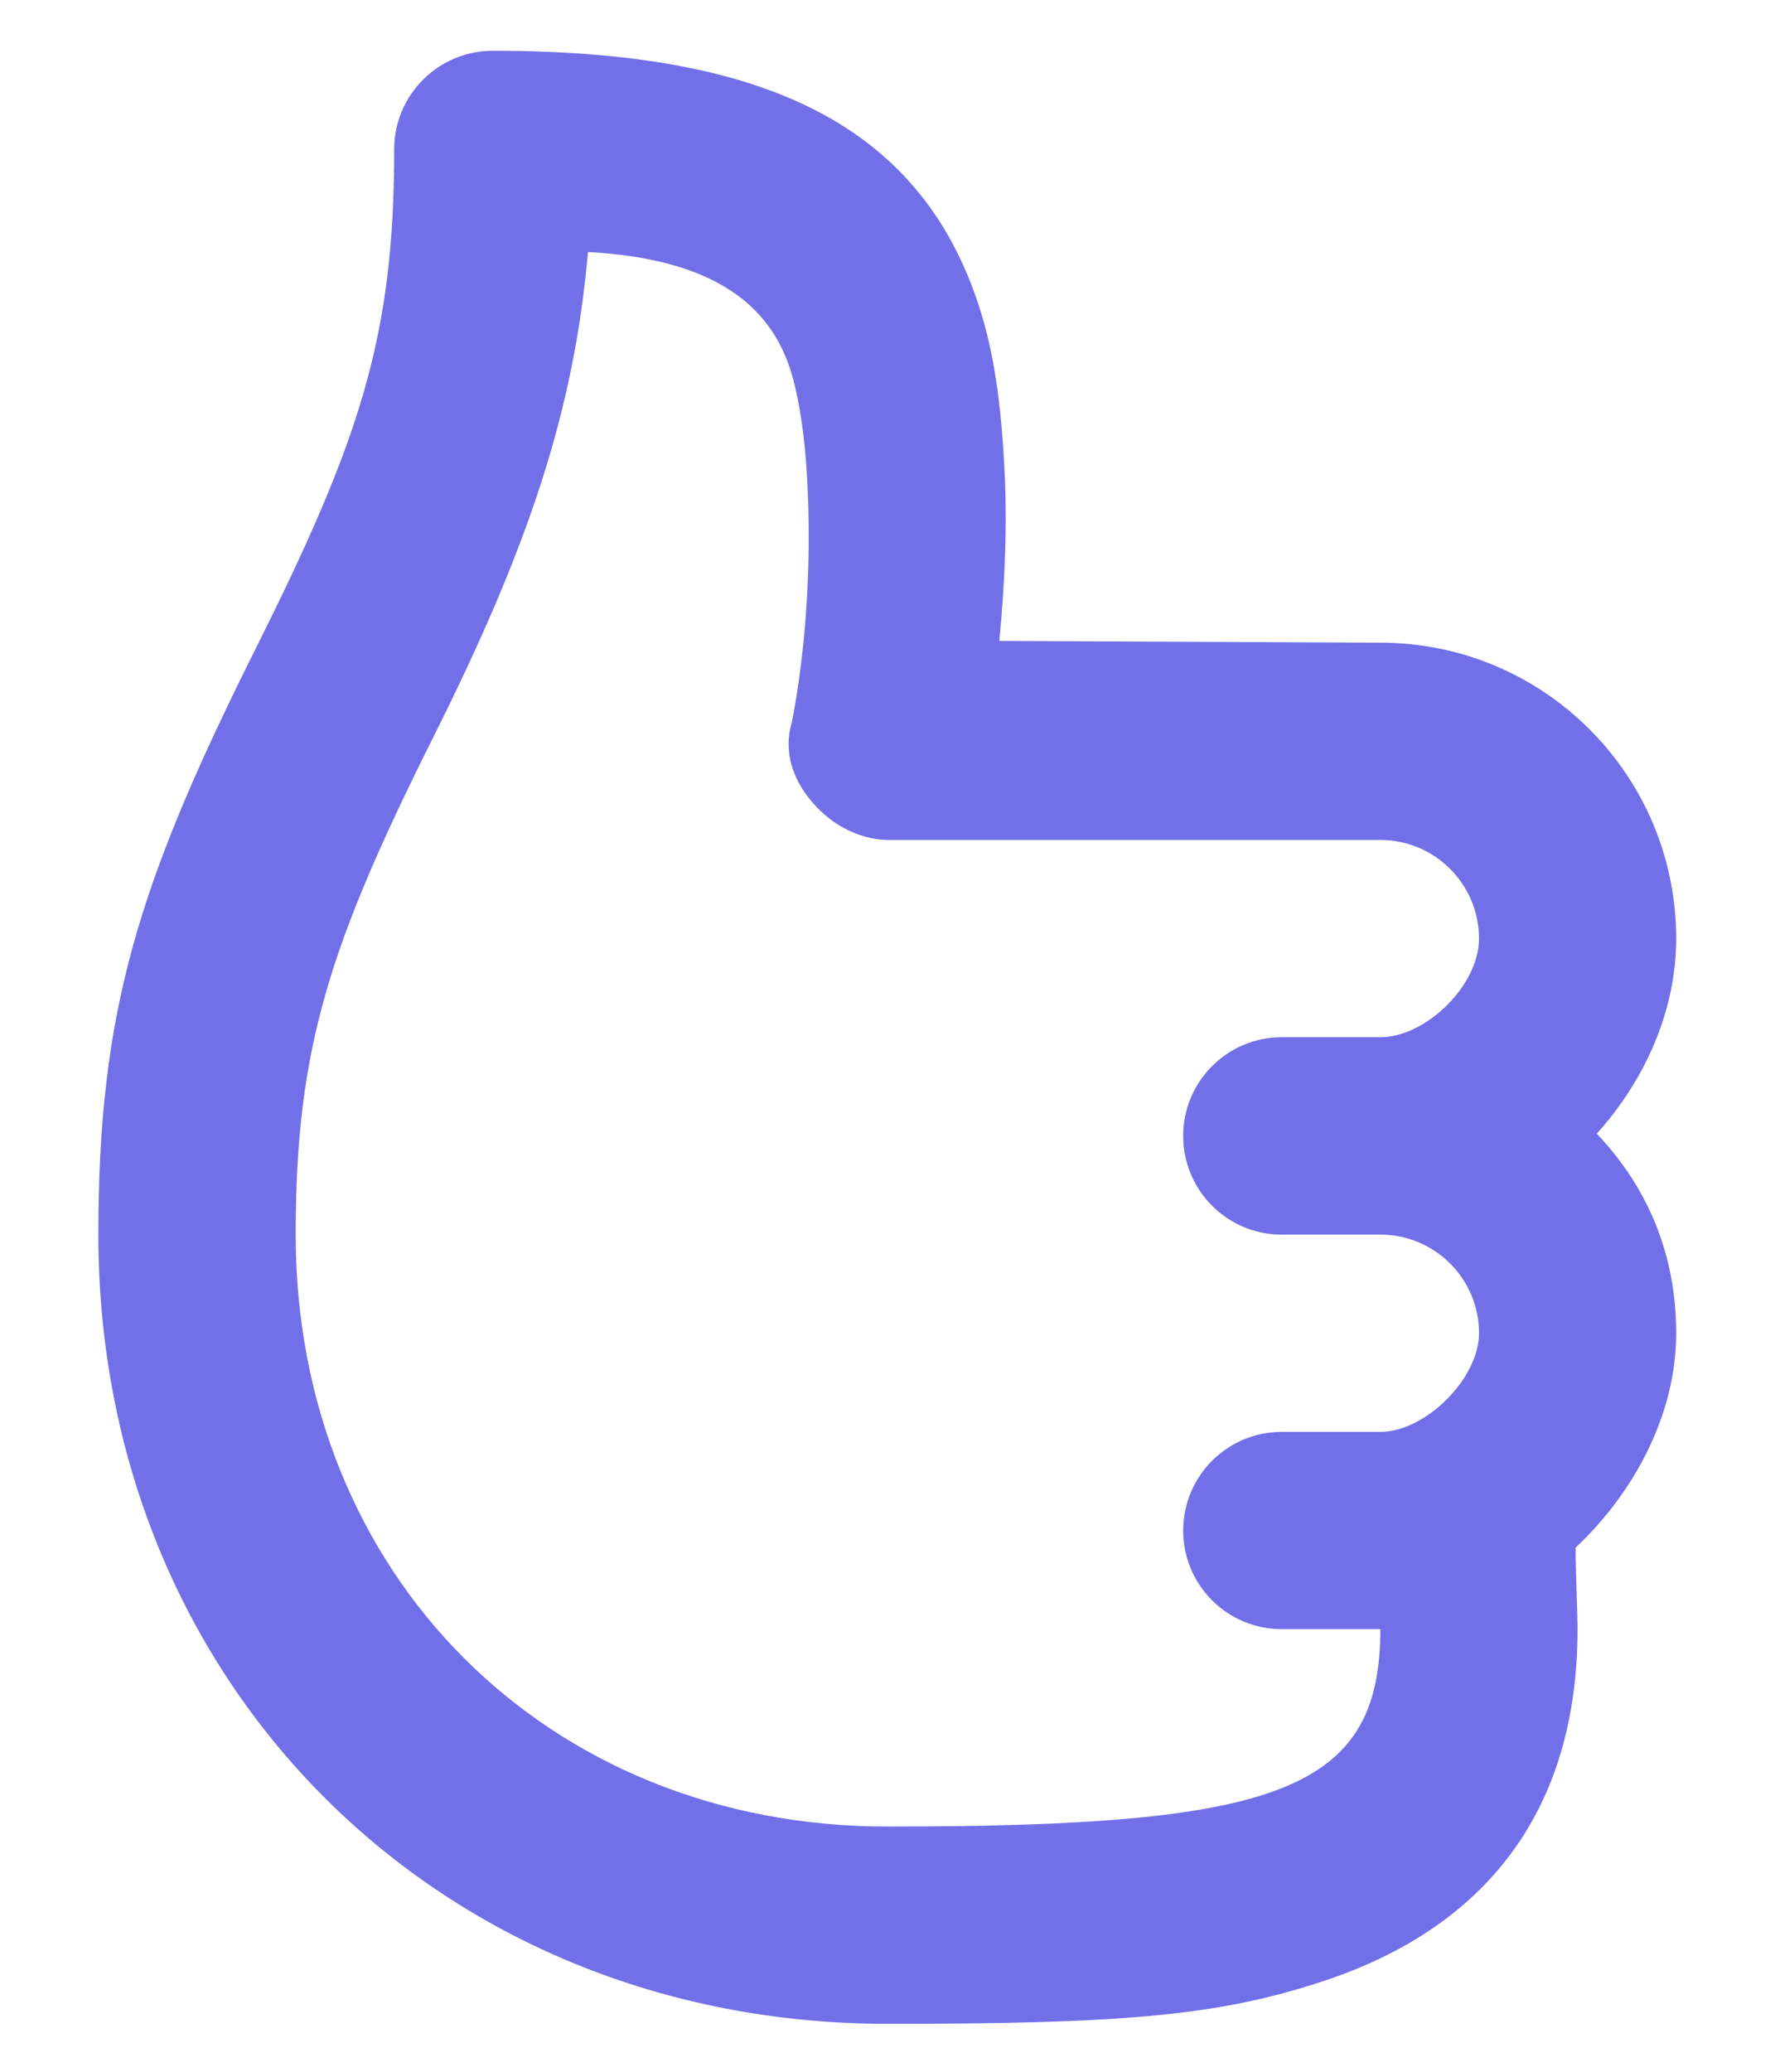 <svg xmlns="http://www.w3.org/2000/svg" width="12" height="14" viewBox="0 0 12 14" fill="none">
  <path d="M3.332 0.343C5.138 0.343 6.256 0.821 6.645 2.155C6.732 2.456 6.771 2.791 6.79 3.155C6.811 3.543 6.794 3.932 6.756 4.331L9.332 4.343C10.437 4.343 11.332 5.238 11.332 6.343C11.332 6.831 11.119 7.302 10.795 7.661C11.137 8.02 11.332 8.474 11.332 9.009C11.332 9.555 11.05 10.085 10.652 10.458C10.652 10.621 10.665 10.905 10.665 11.009C10.665 12.235 10.046 13.021 8.957 13.384C8.236 13.625 7.579 13.676 5.999 13.676C2.964 13.676 0.665 11.377 0.665 8.343C0.665 6.827 0.936 5.969 1.728 4.384C2.436 2.969 2.665 2.272 2.665 1.009C2.665 0.641 2.964 0.343 3.332 0.343ZM3.975 1.703C3.882 2.768 3.577 3.687 2.936 4.968C2.228 6.383 1.999 7.08 1.999 8.343C1.999 10.641 3.7 12.343 5.999 12.343C8.632 12.343 9.332 12.109 9.332 11.009C9.23 11.009 8.749 11.009 8.665 11.009C8.297 11.009 7.999 10.711 7.999 10.343C7.999 9.975 8.297 9.676 8.665 9.676C8.749 9.676 9.23 9.676 9.332 9.676C9.636 9.676 9.999 9.316 9.999 9.009C9.999 8.641 9.7 8.343 9.332 8.343C9.234 8.343 8.749 8.343 8.665 8.343C8.297 8.343 7.999 8.044 7.999 7.676C7.999 7.308 8.297 7.009 8.665 7.009C8.749 7.009 9.234 7.009 9.332 7.009C9.641 7.009 9.999 6.657 9.999 6.343C9.999 5.975 9.7 5.676 9.332 5.676H5.999C5.968 5.676 5.698 5.674 5.478 5.405C5.258 5.136 5.35 4.899 5.353 4.884C5.367 4.811 5.392 4.677 5.415 4.489C5.468 4.064 5.478 3.632 5.457 3.239C5.442 2.969 5.409 2.723 5.353 2.53C5.212 2.046 4.803 1.748 3.975 1.703Z" fill="#7270E8"/>
</svg>